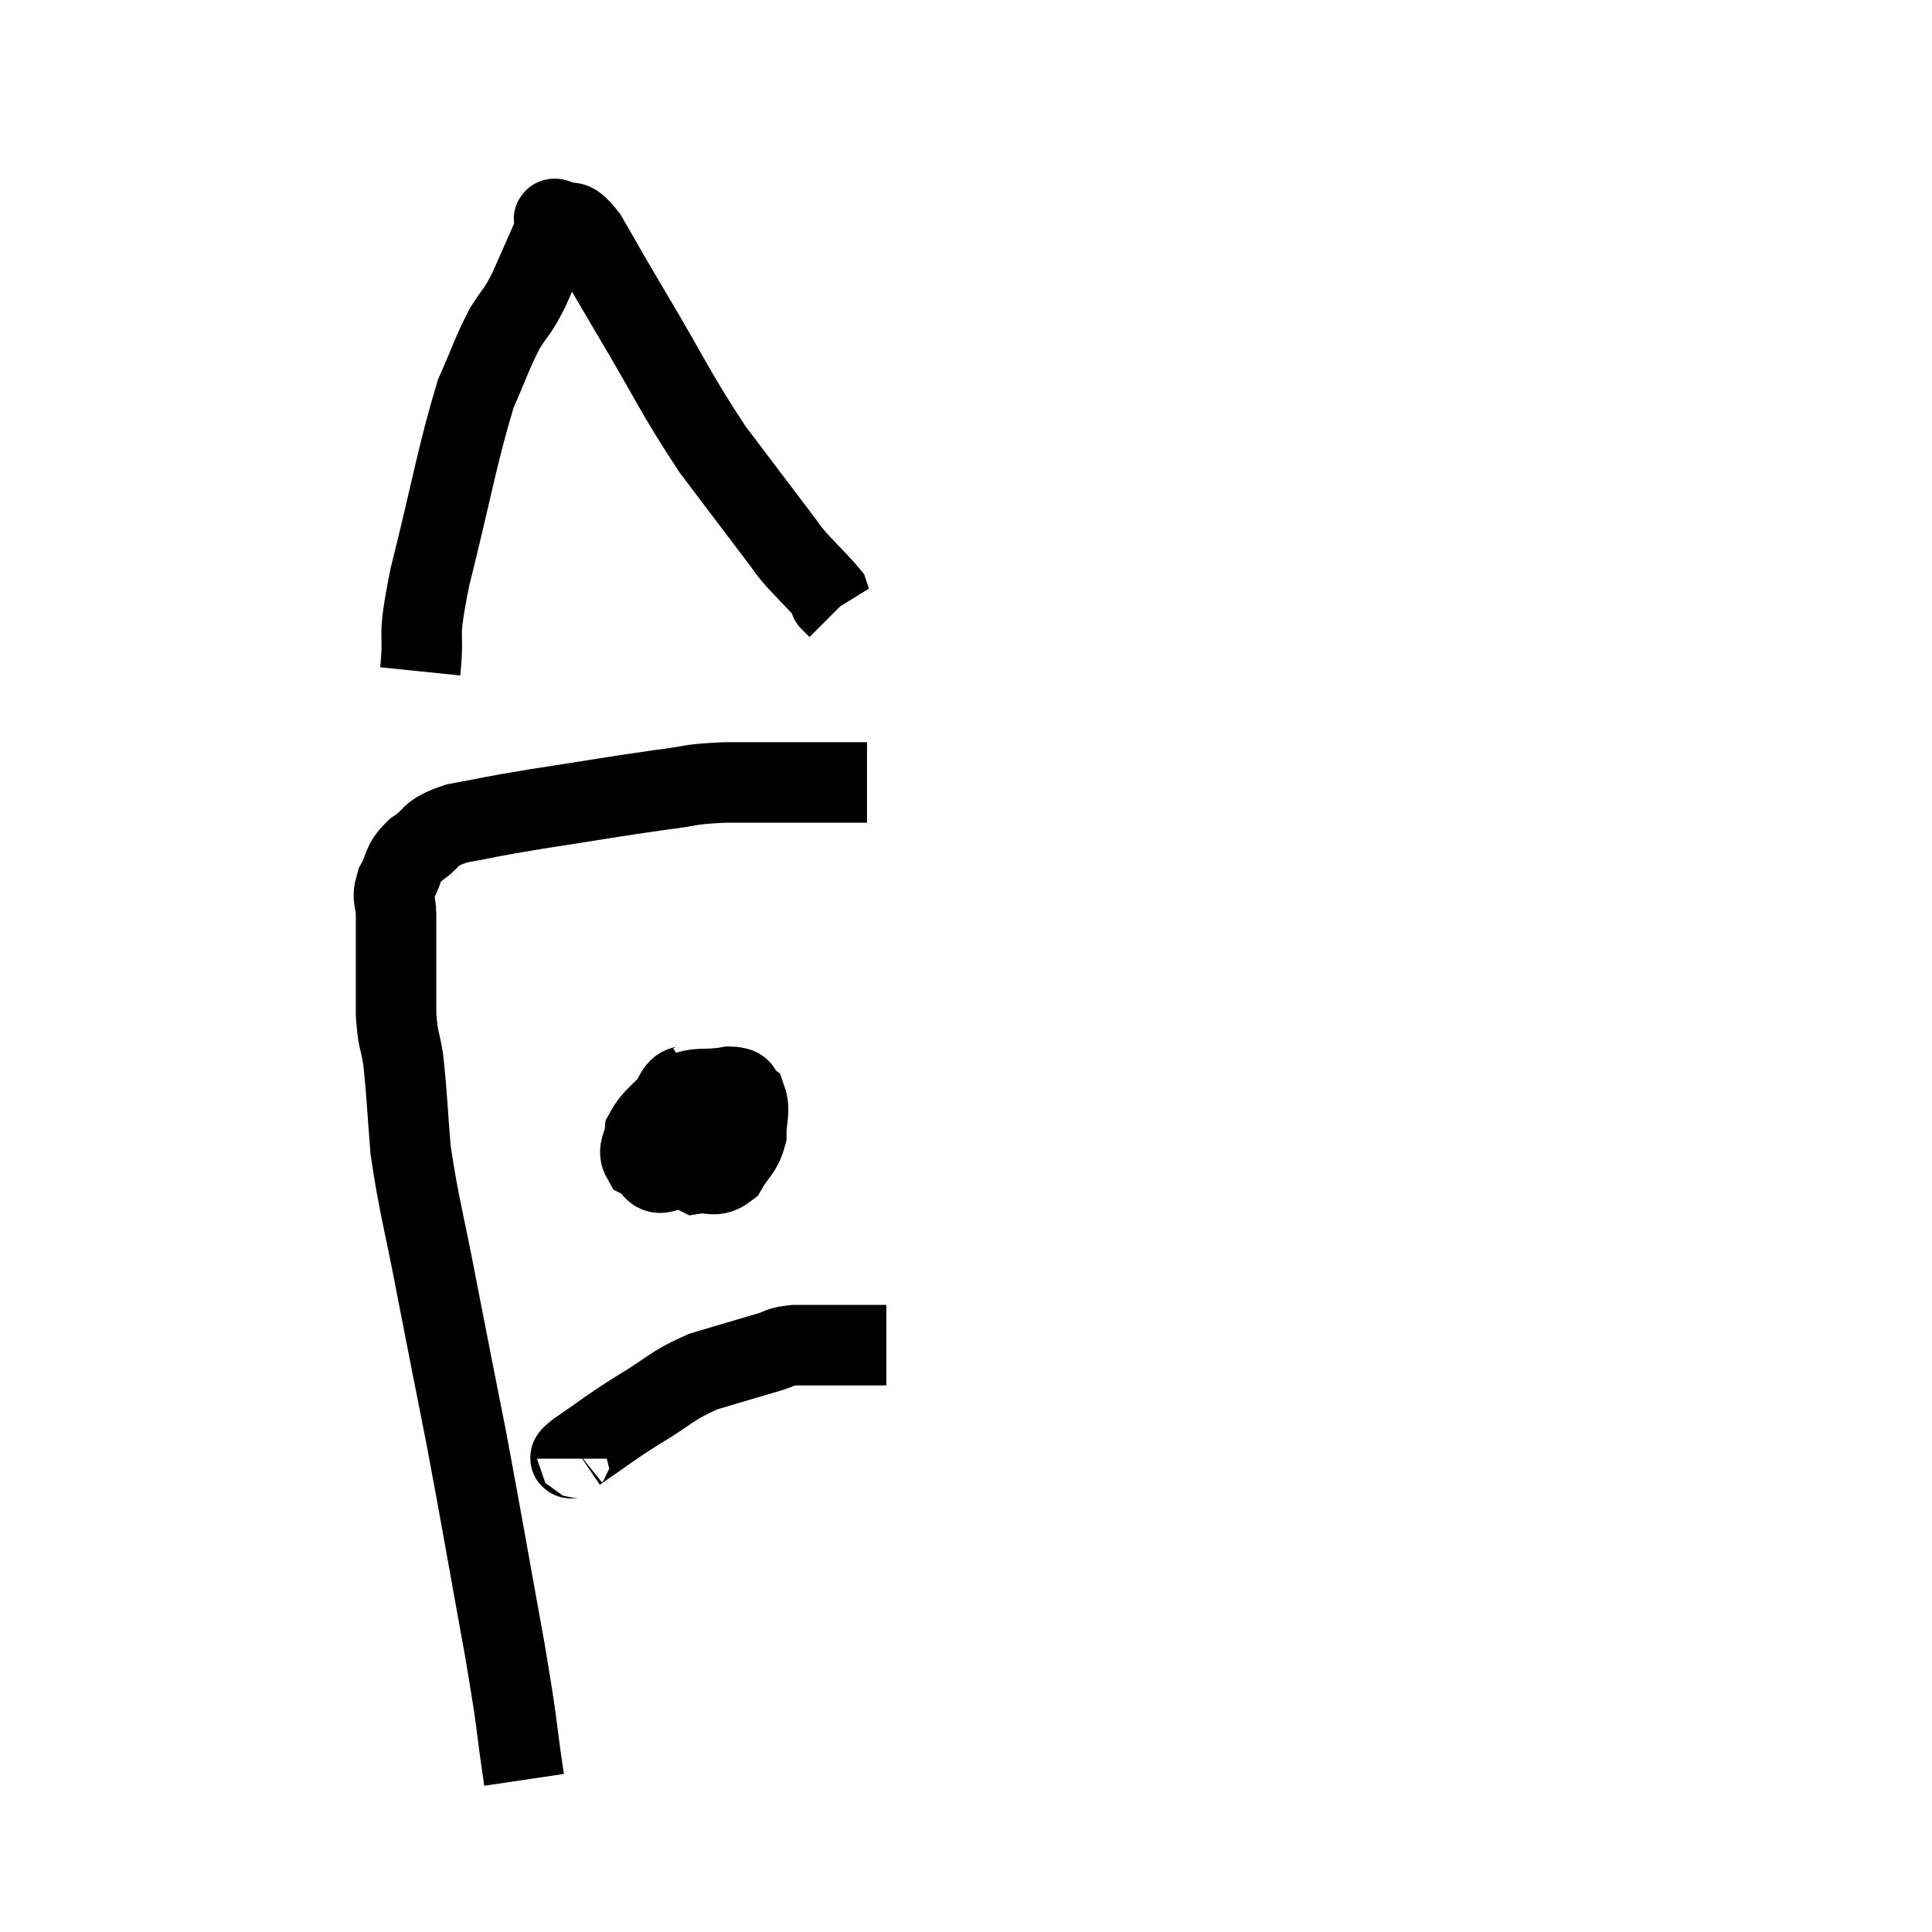 <svg width="48" height="48" viewBox="0 0 48 48" xmlns="http://www.w3.org/2000/svg"><path d="M 13.02 44.22 C 12.78 42.6, 12.9 43.11, 12.54 40.98 C 12.06 38.34, 12 37.935, 11.58 35.7 C 11.22 33.87, 11.205 33.825, 10.86 32.04 C 10.53 30.3, 10.41 29.985, 10.2 28.56 C 10.11 27.45, 10.11 27.18, 10.02 26.34 C 9.93 25.77, 9.885 25.875, 9.84 25.2 C 9.84 24.42, 9.84 24.255, 9.84 23.64 C 9.84 23.19, 9.84 23.16, 9.84 22.74 C 9.84 22.35, 9.72 22.365, 9.84 21.96 C 10.08 21.54, 9.945 21.495, 10.32 21.12 C 10.83 20.79, 10.59 20.715, 11.34 20.46 C 12.33 20.28, 12.045 20.31, 13.32 20.1 C 14.88 19.86, 15.27 19.785, 16.44 19.62 C 17.22 19.53, 17.025 19.485, 18 19.44 C 19.17 19.44, 19.455 19.44, 20.34 19.44 C 20.94 19.44, 21.24 19.44, 21.54 19.44 L 21.54 19.44" fill="none" stroke="black" stroke-width="2"></path><path d="M 10.44 16.68 C 10.56 15.51, 10.335 16.065, 10.68 14.34 C 11.25 12.06, 11.355 11.325, 11.82 9.78 C 12.18 8.97, 12.21 8.805, 12.54 8.16 C 12.84 7.68, 12.825 7.815, 13.14 7.2 C 13.47 6.45, 13.635 6.075, 13.8 5.7 C 13.8 5.7, 13.8 5.73, 13.8 5.7 C 13.8 5.64, 13.785 5.64, 13.8 5.58 C 13.83 5.52, 13.665 5.385, 13.86 5.46 C 14.22 5.67, 14.13 5.31, 14.58 5.88 C 15.12 6.81, 14.88 6.42, 15.66 7.74 C 16.68 9.45, 16.77 9.75, 17.7 11.16 C 18.54 12.27, 18.855 12.69, 19.38 13.38 C 19.59 13.65, 19.5 13.575, 19.8 13.92 C 20.19 14.34, 20.37 14.505, 20.58 14.76 C 20.61 14.85, 20.625 14.895, 20.64 14.94 C 20.64 14.94, 20.595 14.895, 20.64 14.94 L 20.82 15.12" fill="none" stroke="black" stroke-width="2"></path><path d="M 17.28 26.88 C 17.01 27.06, 16.92 26.88, 16.74 27.24 C 16.65 27.78, 16.425 27.84, 16.56 28.32 C 16.92 28.74, 16.905 28.98, 17.28 29.16 C 17.67 29.1, 17.745 29.28, 18.06 29.04 C 18.3 28.62, 18.42 28.635, 18.54 28.2 C 18.54 27.75, 18.645 27.6, 18.54 27.3 C 18.33 27.15, 18.555 27.015, 18.12 27 C 17.46 27.12, 17.325 26.955, 16.8 27.24 C 16.41 27.69, 16.23 27.75, 16.02 28.14 C 15.99 28.47, 15.825 28.56, 15.96 28.8 C 16.26 28.95, 16.2 29.235, 16.56 29.1 C 16.98 28.68, 17.19 28.545, 17.4 28.26 C 17.4 28.11, 17.4 28.125, 17.4 27.96 C 17.4 27.78, 17.4 27.705, 17.4 27.6 C 17.4 27.57, 17.475 27.525, 17.4 27.54 C 17.25 27.6, 17.175 27.555, 17.1 27.66 C 17.1 27.81, 17.1 27.855, 17.1 27.96 L 17.1 28.08" fill="none" stroke="black" stroke-width="2"></path><path d="M 14.34 36.24 C 14.34 36.15, 13.965 36.36, 14.34 36.06 C 15.09 35.55, 15.06 35.535, 15.84 35.04 C 16.65 34.56, 16.65 34.44, 17.46 34.08 C 18.27 33.84, 18.51 33.765, 19.08 33.6 C 19.41 33.51, 19.305 33.465, 19.74 33.42 C 20.28 33.42, 20.4 33.42, 20.82 33.42 C 21.12 33.42, 21.15 33.42, 21.42 33.42 C 21.66 33.42, 21.75 33.42, 21.9 33.42 L 22.02 33.42" fill="none" stroke="black" stroke-width="2"></path></svg>